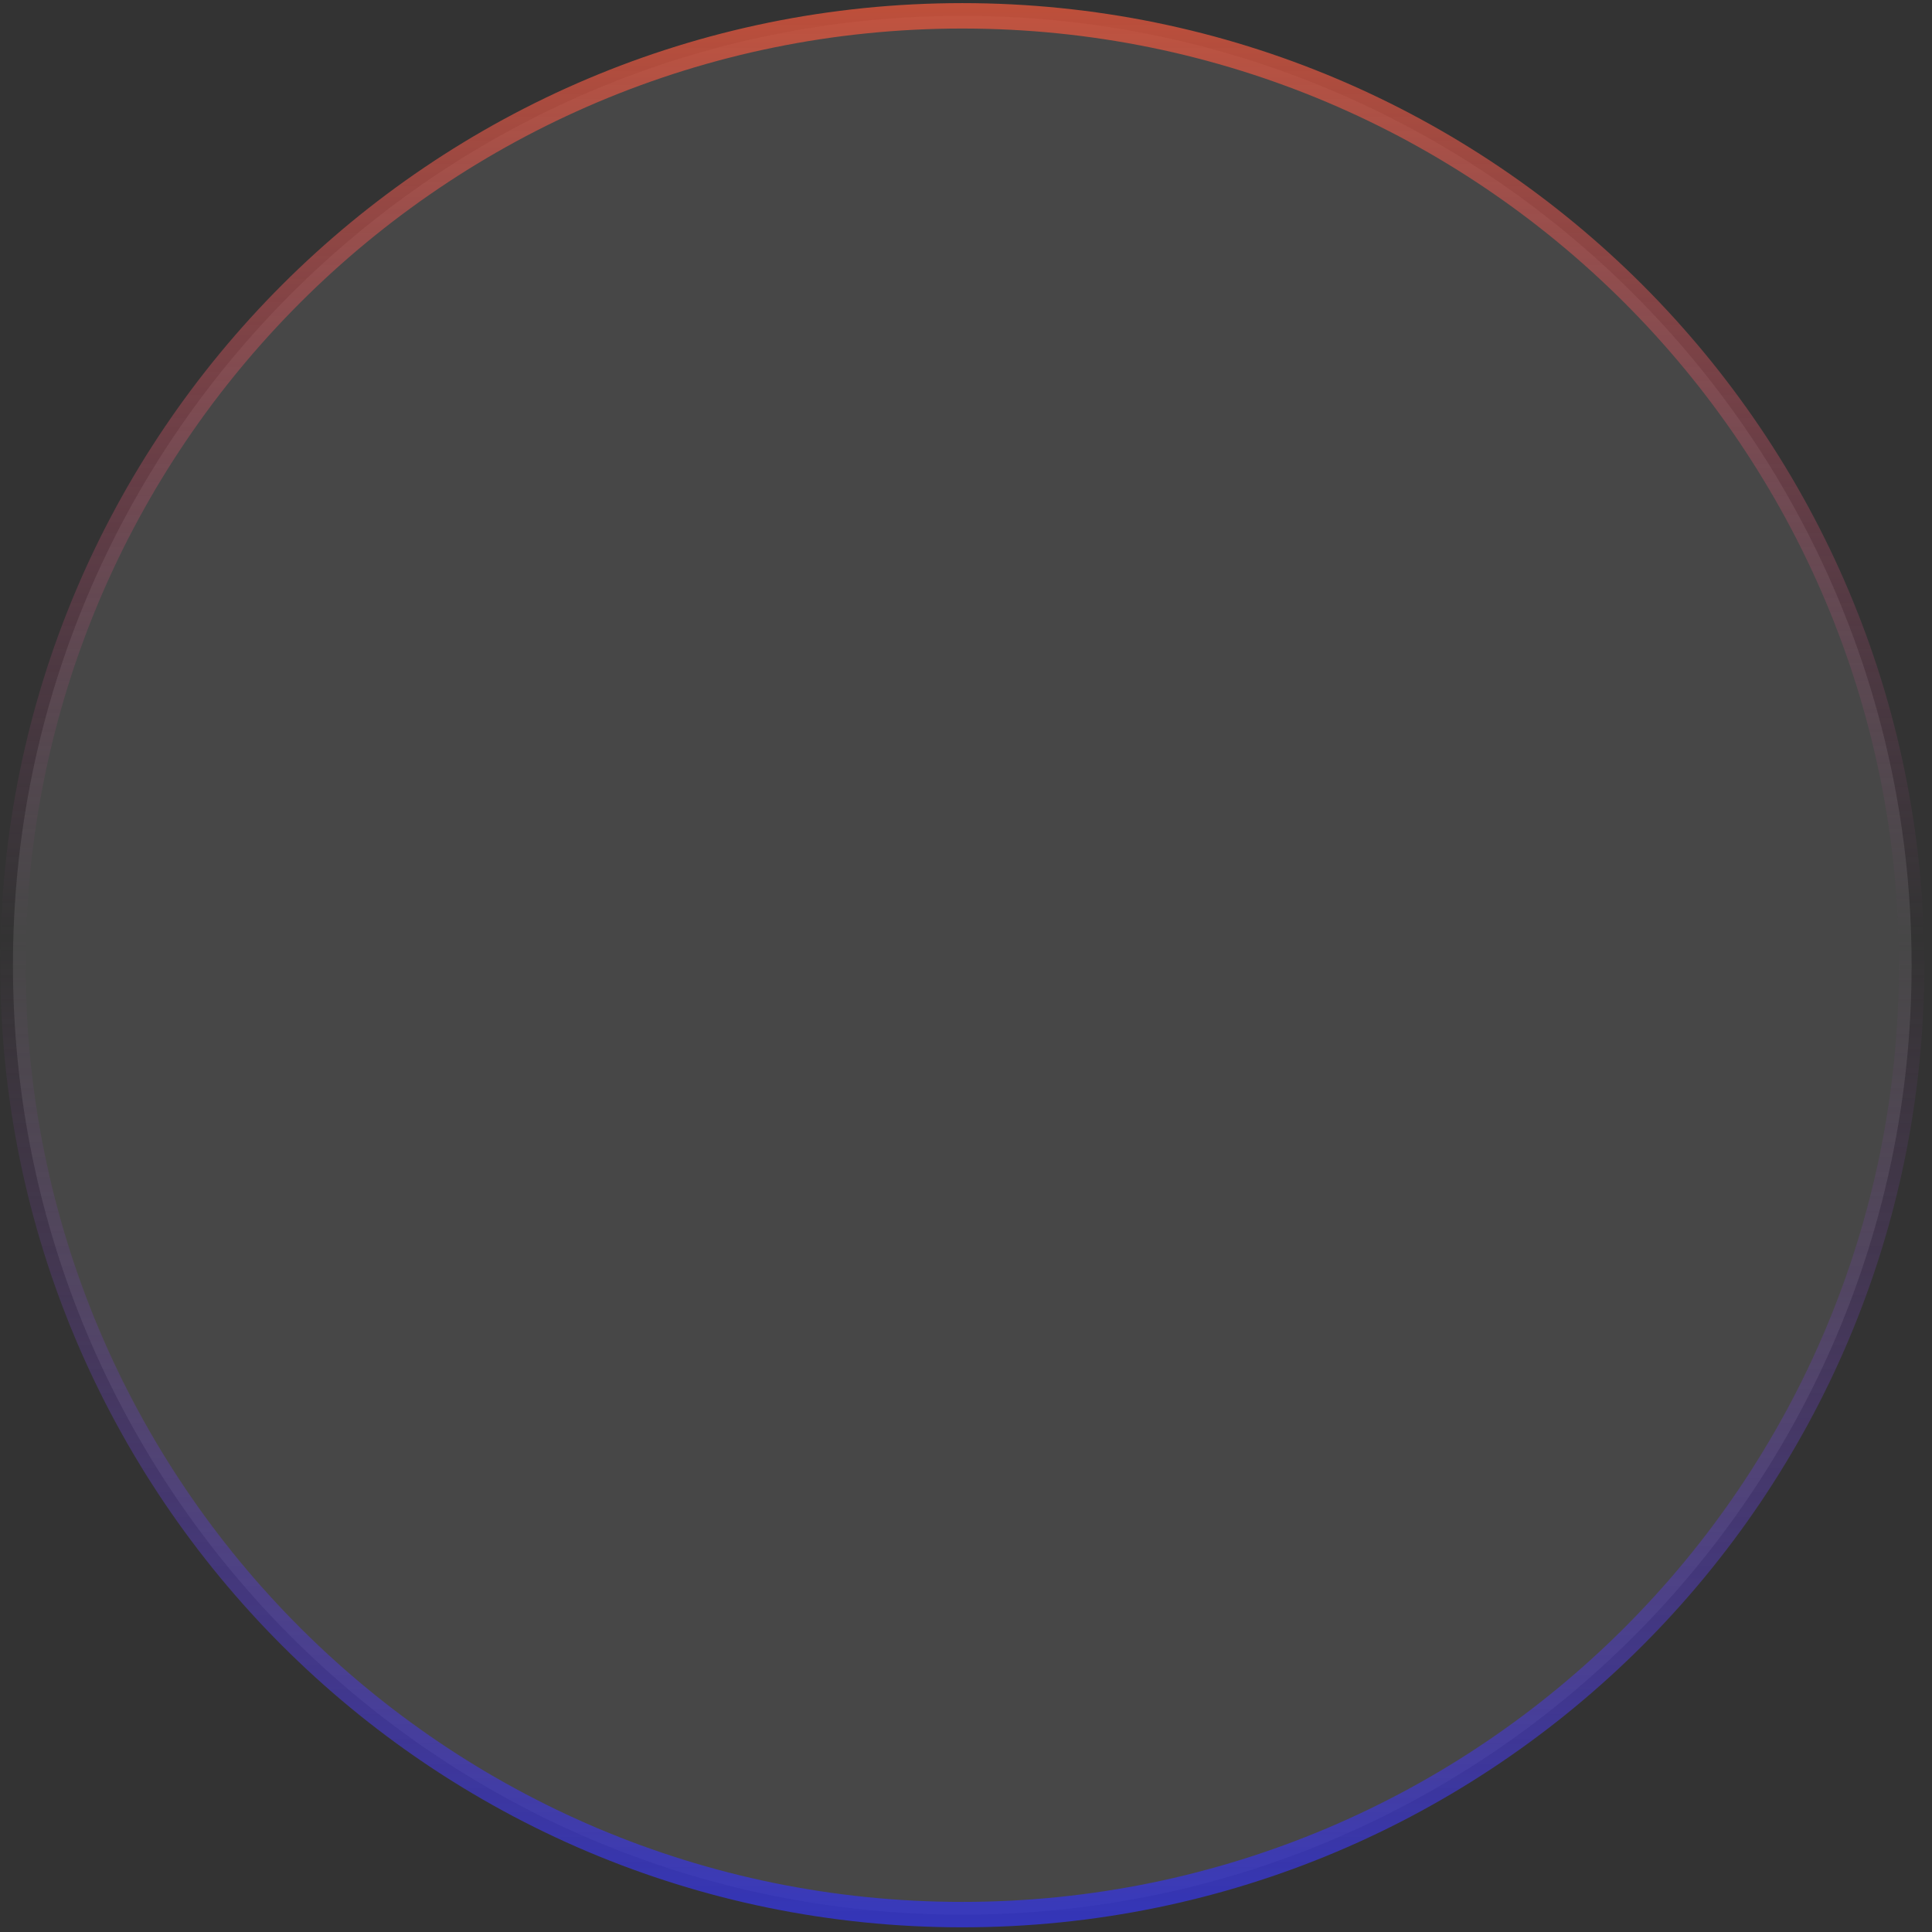 <svg width="152" height="152" viewBox="0 0 152 152" fill="none" xmlns="http://www.w3.org/2000/svg">
<rect x="0" y="0" width="152" height="152" fill="#333333" stroke="none"/>
<path d="M150.395 75.939C150.395 117.191 116.956 150.632 75.707 150.632C34.458 150.632 1.019 117.191 1.019 75.939C1.019 34.687 34.458 1.245 75.707 1.245C116.956 1.245 150.395 34.687 150.395 75.939Z" fill="white" fill-opacity="0.1" stroke="url(#paint0_linear_1_460)" stroke-width="2"/>
<defs>
<linearGradient id="paint0_linear_1_460" x1="75.707" y1="-18.972" x2="75.707" y2="172.659" gradientUnits="userSpaceOnUse">
<stop stop-color="#F95B27"/>
<stop offset="0.484" stop-color="#8E478B" stop-opacity="0"/>
<stop offset="1" stop-color="#1B31F4"/>
</linearGradient>
</defs>
</svg>
